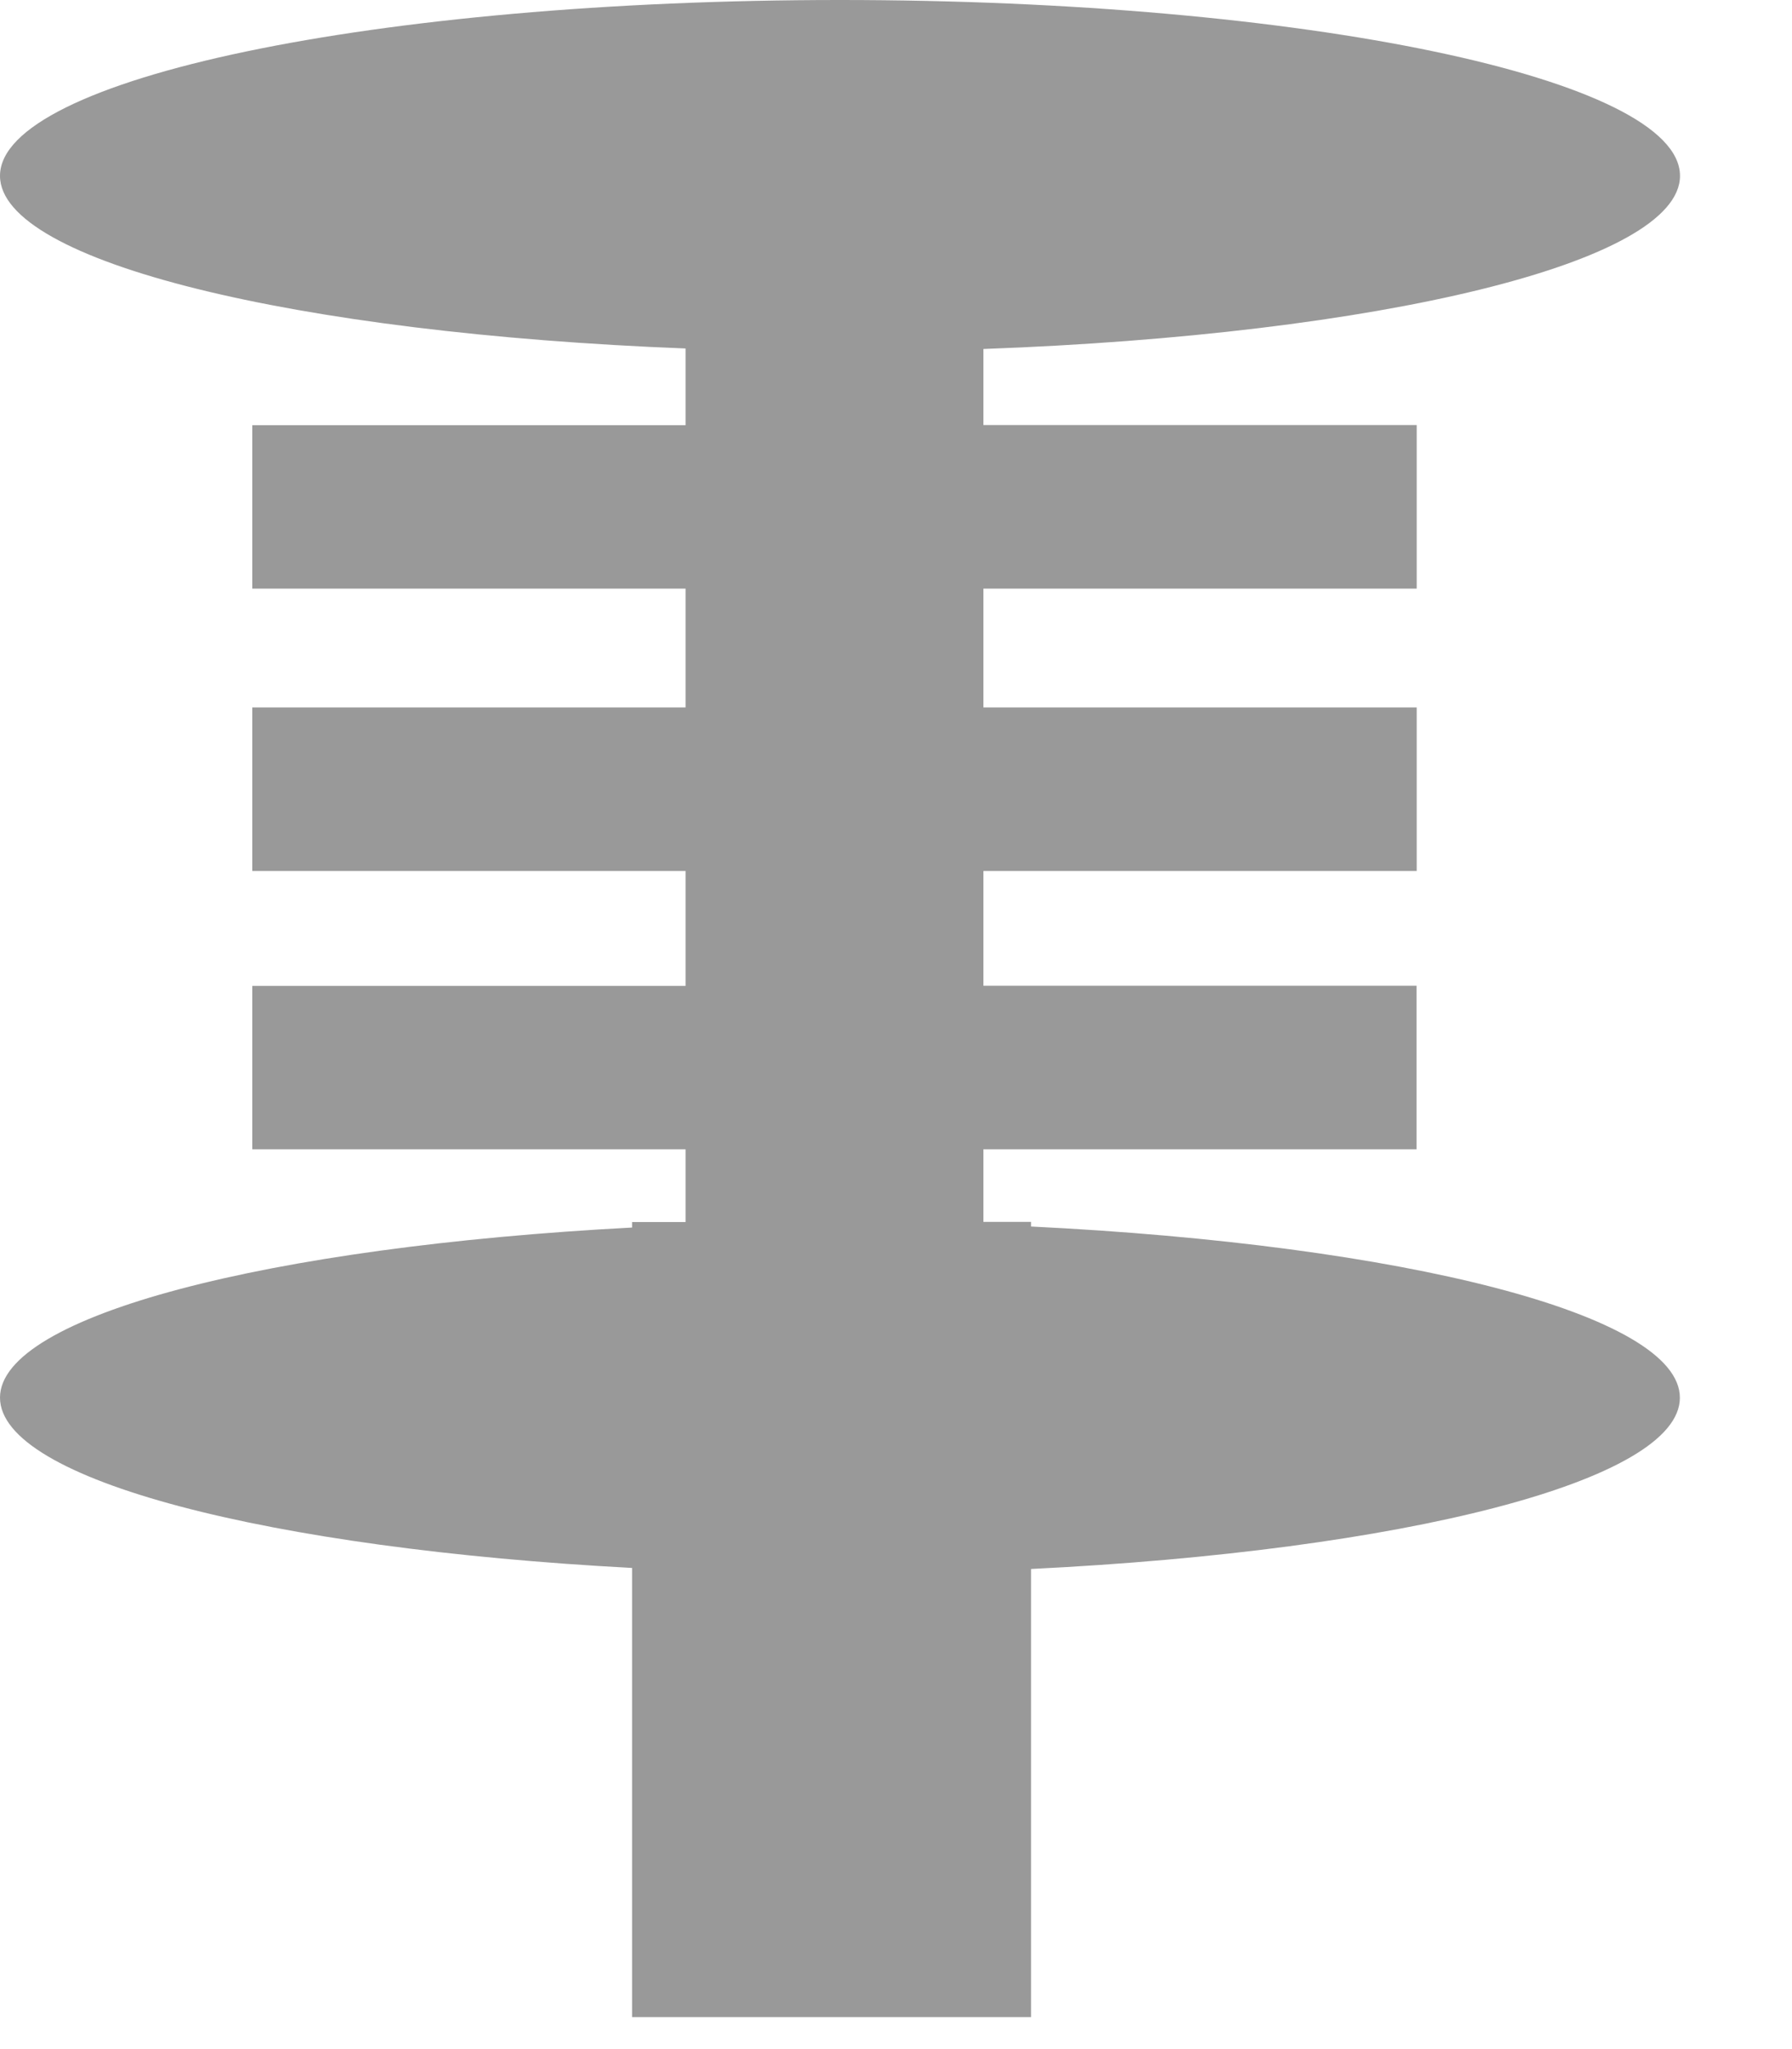 <svg width="14" height="16" viewBox="0 0 14 16" fill="none" xmlns="http://www.w3.org/2000/svg">
<path d="M8.055 9.577V9.541H7.683V8.974H11.067V7.697H7.683V6.801H11.068V5.524H7.683V4.596H11.068V3.319H7.683V2.725C10.774 2.613 13.125 2.051 13.125 1.373C13.125 0.614 10.187 0 6.562 0C2.939 0 0 0.615 0 1.373C0 2.044 2.308 2.603 5.356 2.721V3.32H1.971V4.596H5.356V5.524H1.971V6.801H5.356V7.698H1.971V8.974H5.356V9.542H4.938V9.585C2.099 9.735 0 10.274 0 10.913C0 11.555 2.1 12.092 4.938 12.243V15.75H8.055V12.251C10.96 12.109 13.124 11.564 13.124 10.914C13.125 10.264 10.961 9.719 8.055 9.577H8.055Z" fill="#999999"/>
</svg>
